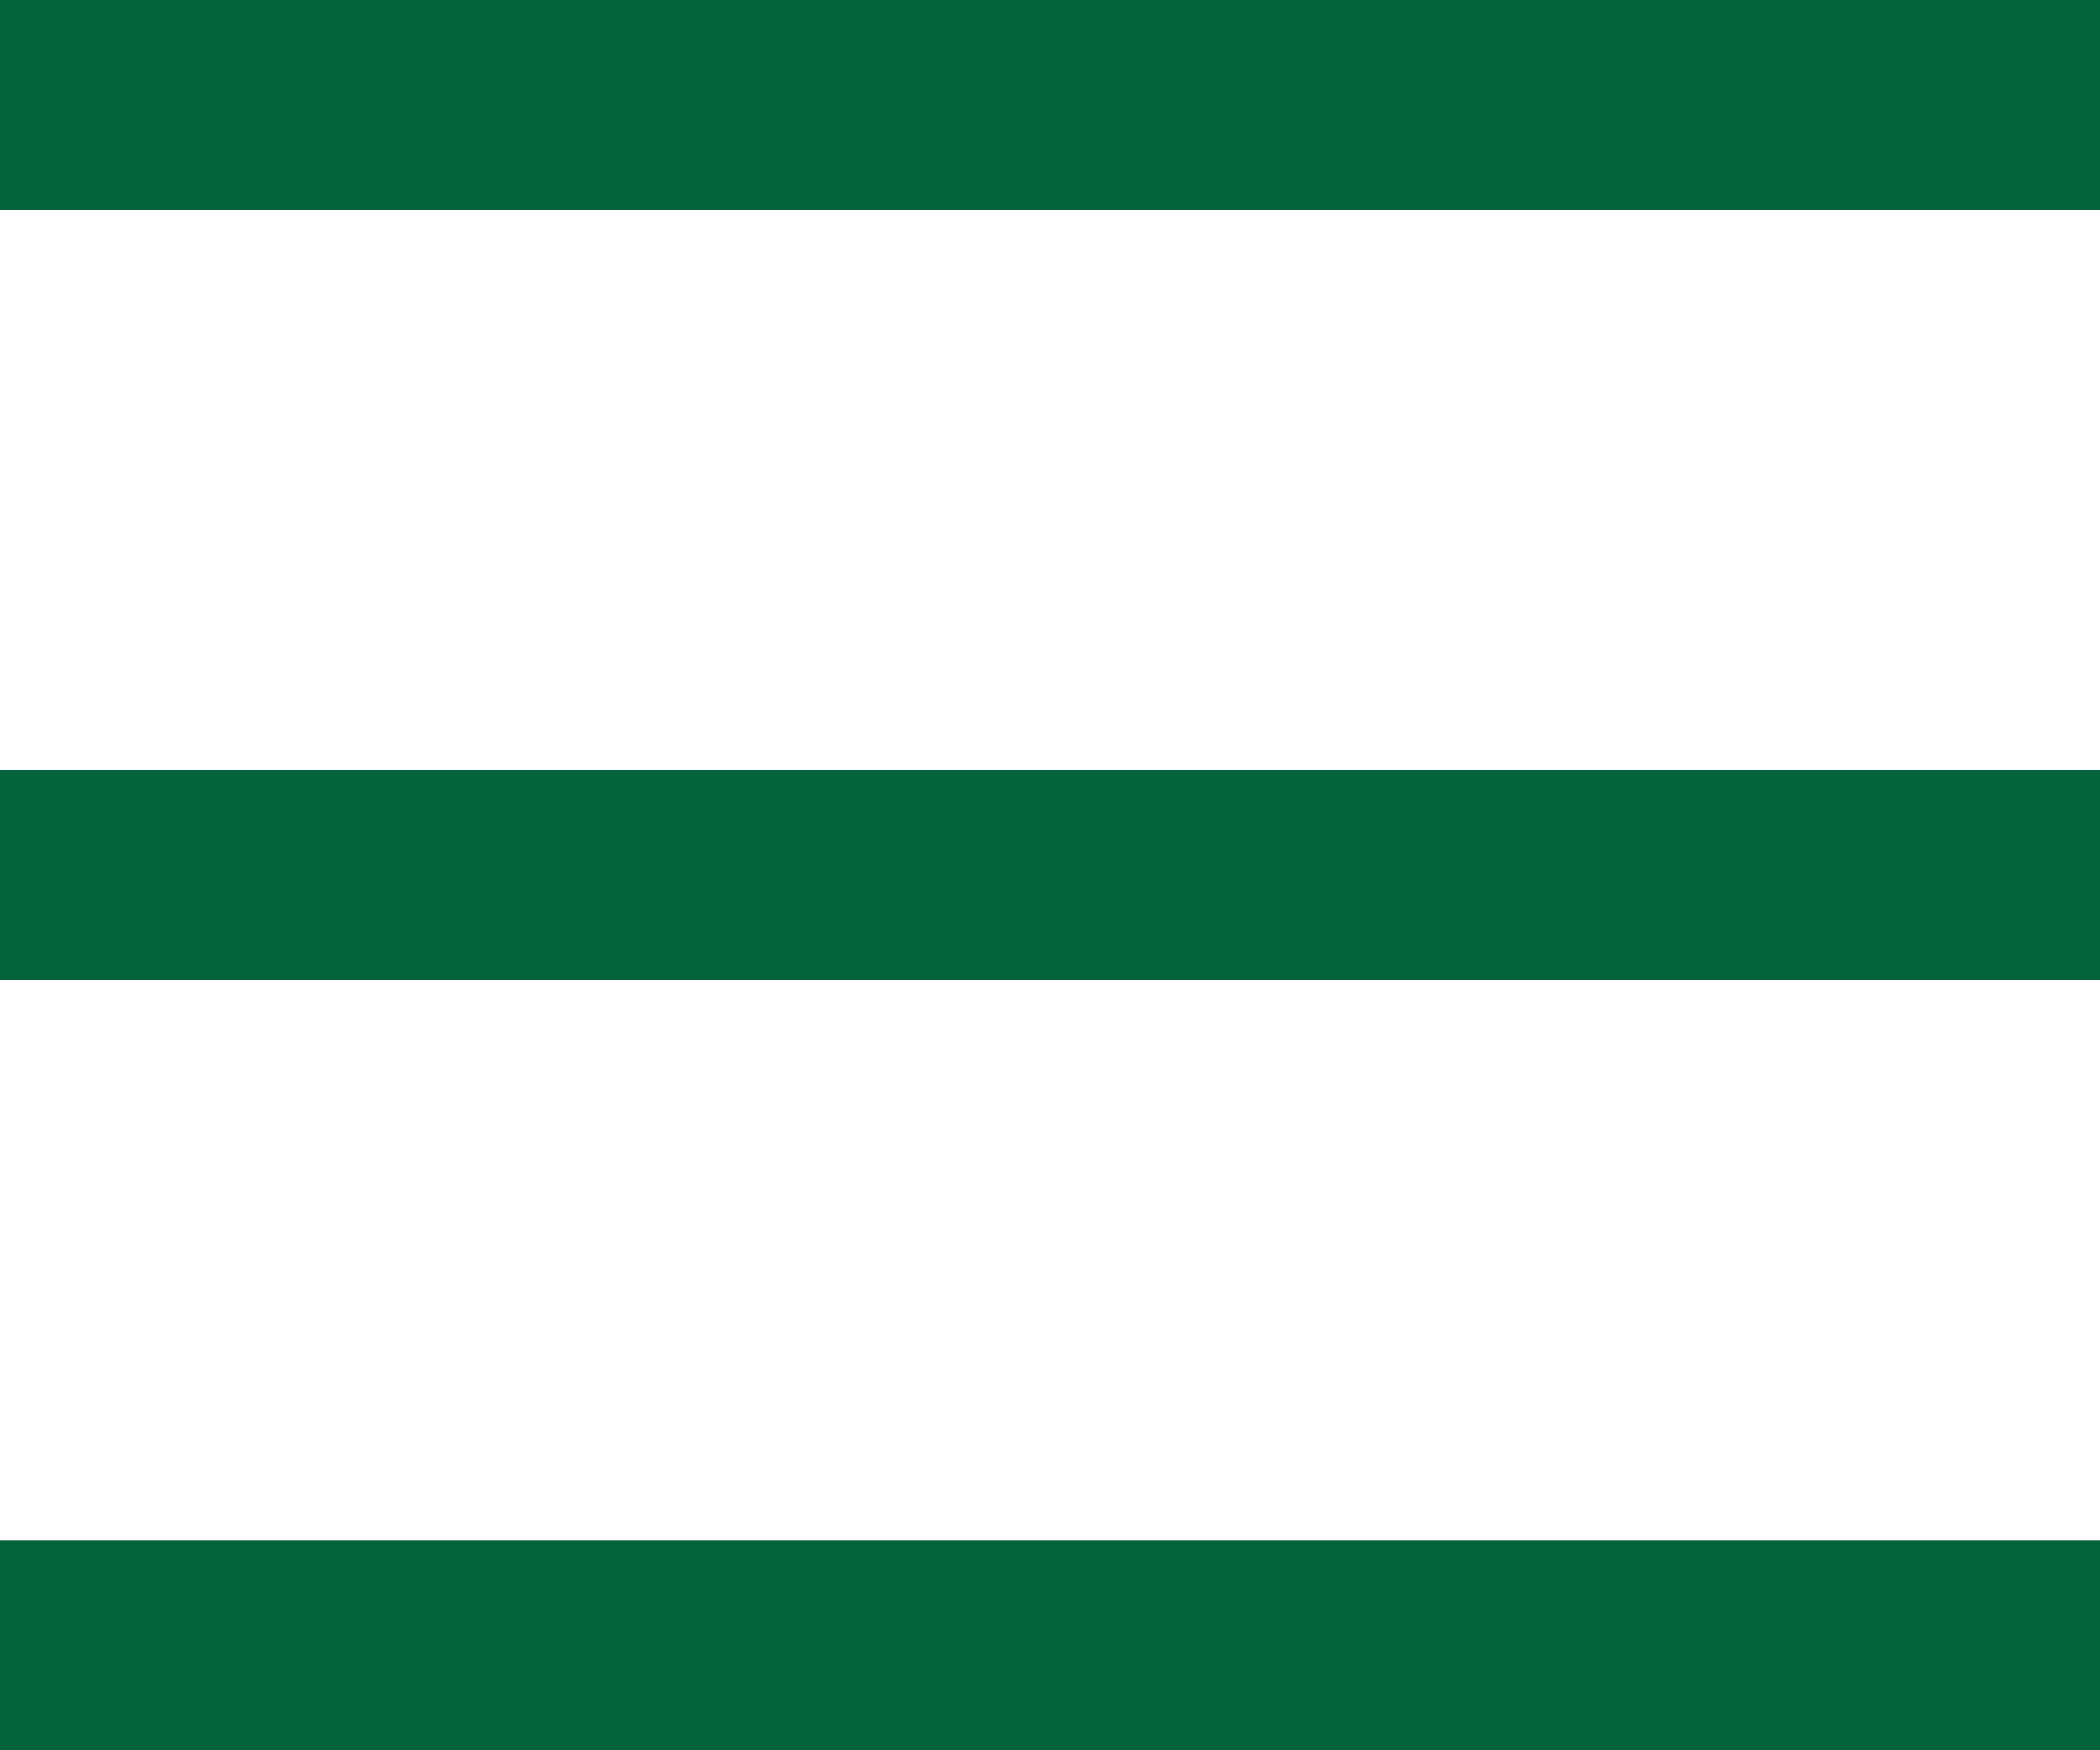 <svg width="30" height="25" viewBox="0 0 30 25" fill="none" xmlns="http://www.w3.org/2000/svg">
<rect width="30" height="3" fill="url(#paint0_linear_20_578)"/>
<rect y="11" width="30" height="3" fill="url(#paint1_linear_20_578)"/>
<rect y="22" width="30" height="3" fill="url(#paint2_linear_20_578)"/>
<defs>
<linearGradient id="paint0_linear_20_578" x1="0" y1="1.5" x2="30" y2="1.5" gradientUnits="userSpaceOnUse">
<stop stop-color="#05633b"/>
<stop offset="0.52" stop-color="#05633b"/>
<stop offset="1" stop-color="#05633b"/>
</linearGradient>
<linearGradient id="paint1_linear_20_578" x1="0" y1="12.5" x2="30" y2="12.5" gradientUnits="userSpaceOnUse">
<stop stop-color="#05633b"/>
<stop offset="0.52" stop-color="#05633b"/>
<stop offset="1" stop-color="#05633b"/>
</linearGradient>
<linearGradient id="paint2_linear_20_578" x1="0" y1="23.5" x2="30" y2="23.5" gradientUnits="userSpaceOnUse">
<stop stop-color="#05633b"/>
<stop offset="0.52" stop-color="#05633b"/>
<stop offset="1" stop-color="#05633b"/>
</linearGradient>
</defs>
</svg>
